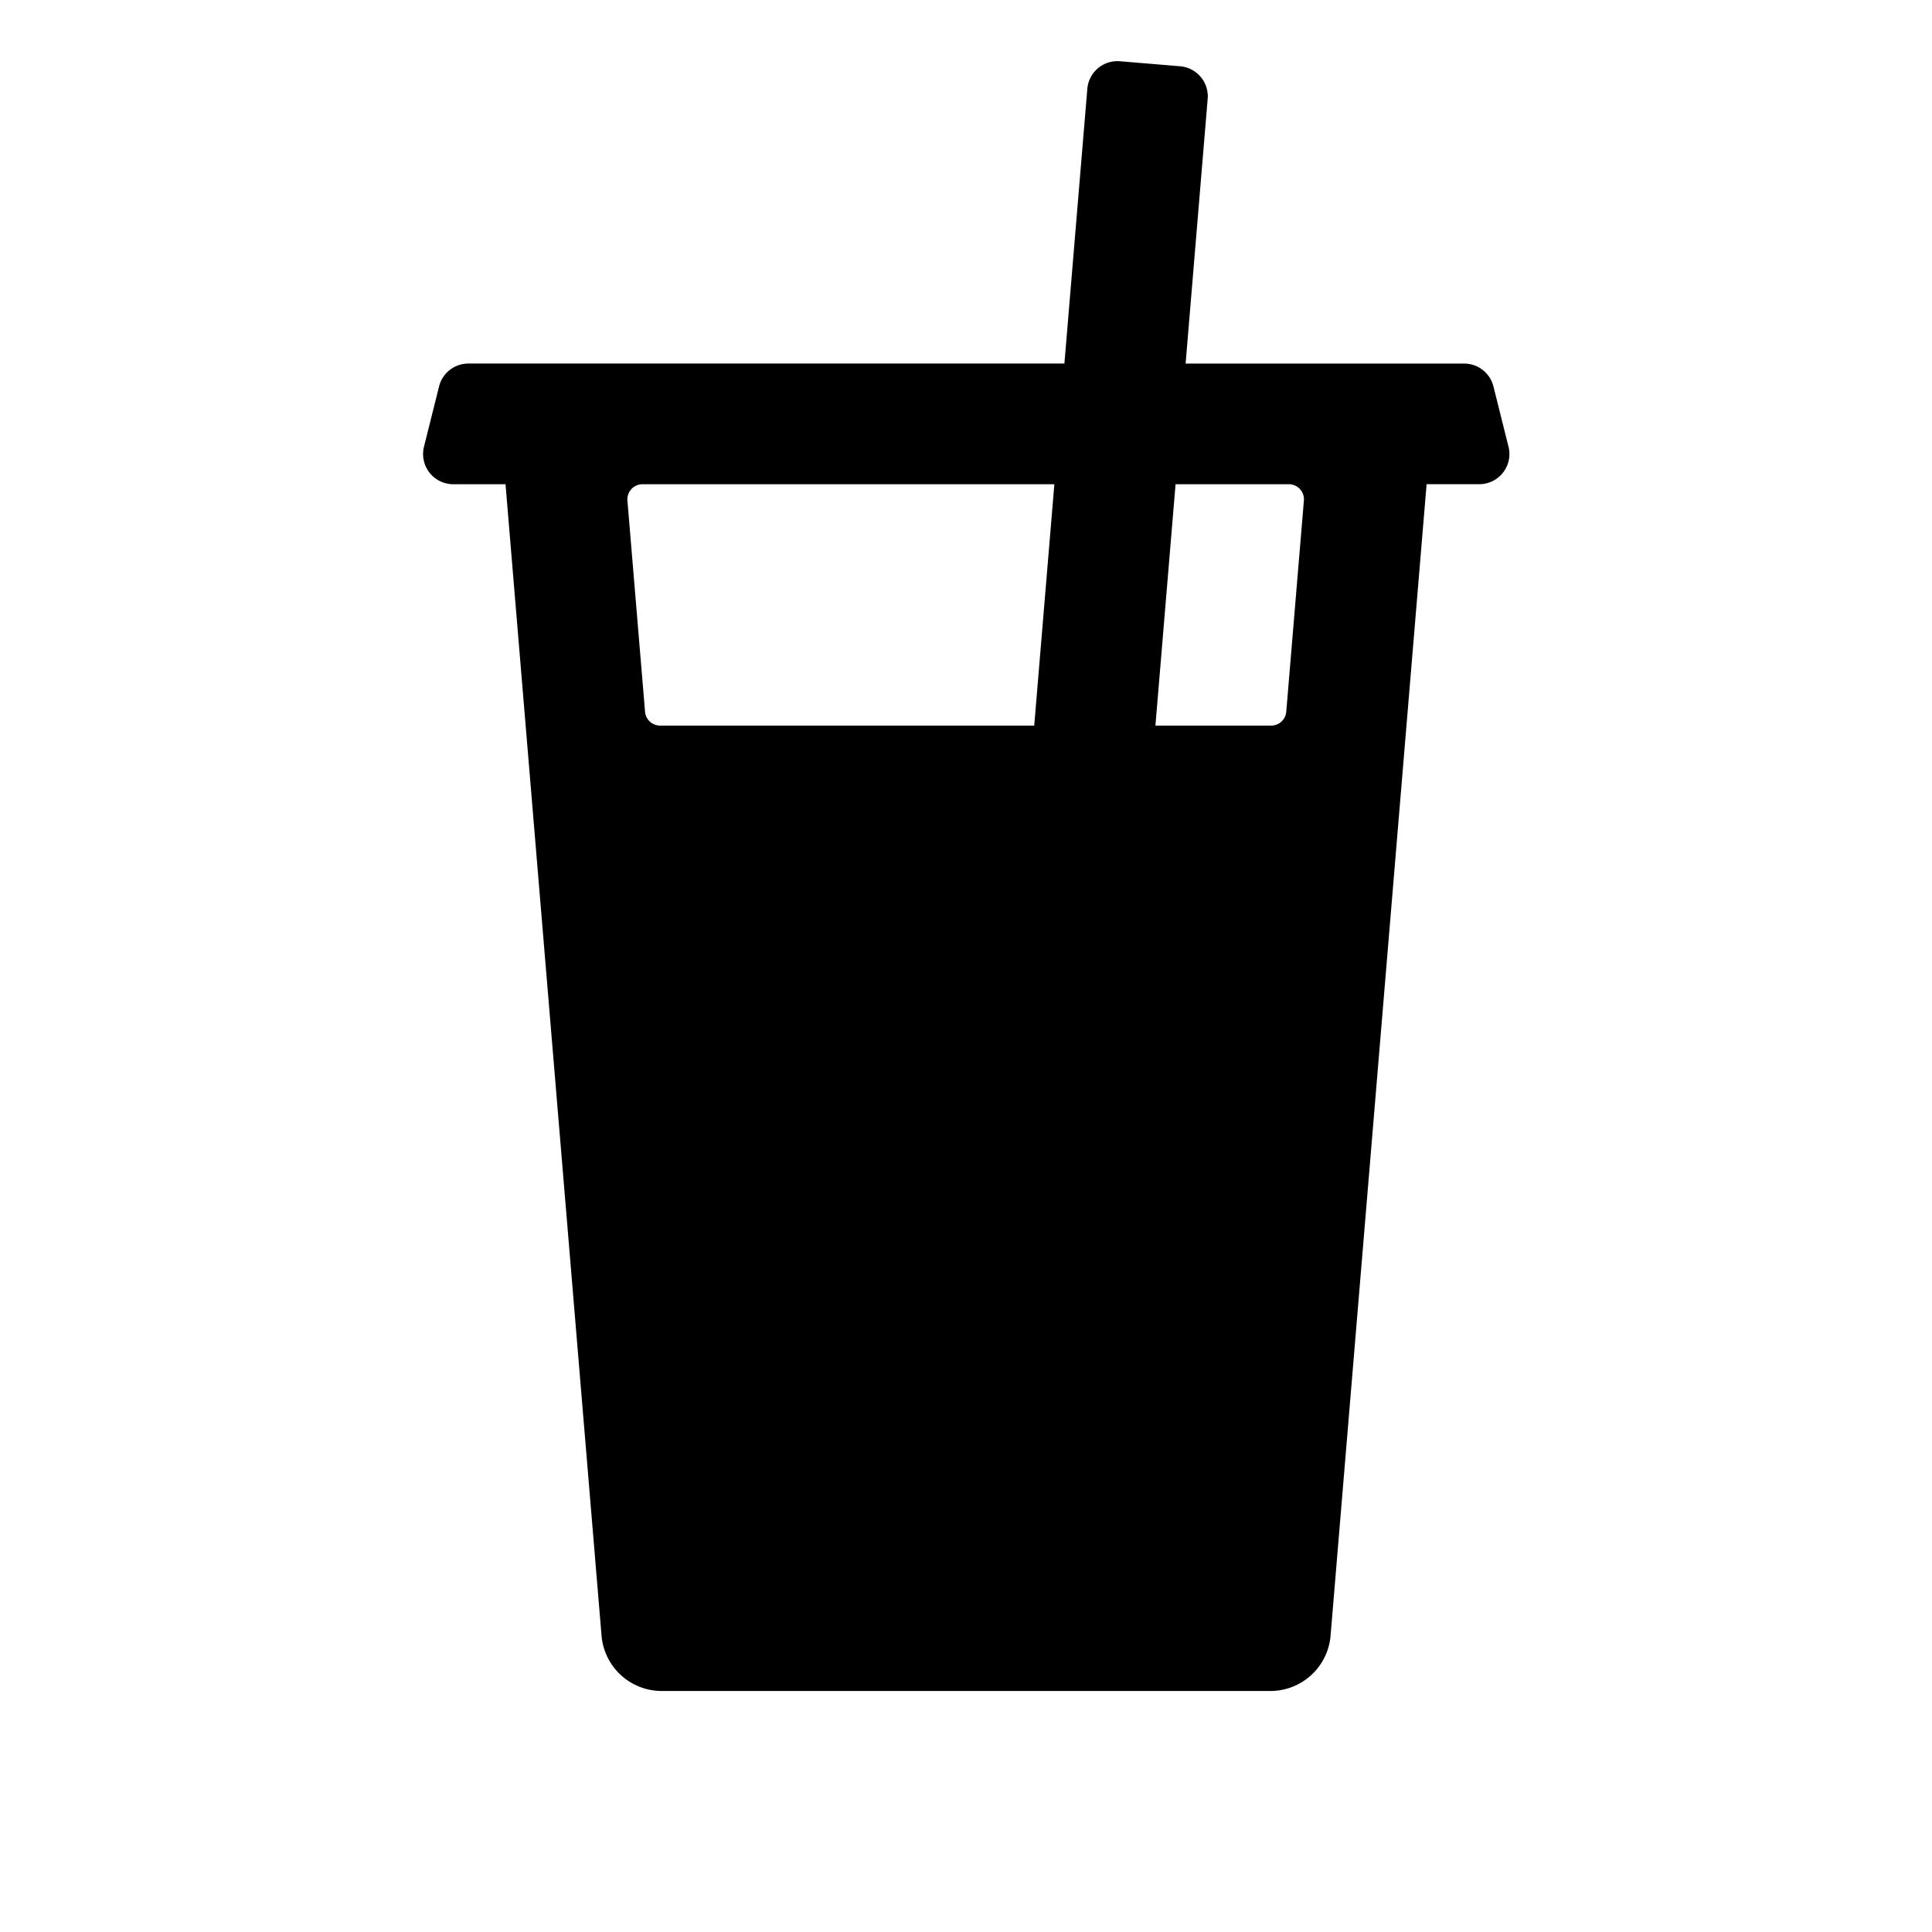 <svg id="Layer_1" data-name="Layer 1" xmlns="http://www.w3.org/2000/svg" width="64" height="64" viewBox="0 0 64 64"><defs><style>.cls-1{fill-rule:evenodd}</style></defs><title>Icons 300</title><path class="cls-1" d="M49.003 16.04h-1.745l-3.181 38.143a2 2 0 0 1-1.994 1.833H21.92a2 2 0 0 1-1.993-1.833l-3.181-38.142h-1.731a1 1 0 0 1-.97-1.242l.5-1.999a1 1 0 0 1 .97-.757H35.26l.759-9.1a1 1 0 0 1 1.08-.914l1.993.166a1 1 0 0 1 .914 1.079l-.731 8.77h9.227a1 1 0 0 1 .97.756l.5 2a1 1 0 0 1-.97 1.24zm-28.219.542l.584 6.995a.5.5 0 0 0 .499.459H34.26l.667-7.995H21.283a.5.5 0 0 0-.499.541zm18.158-.541l-.667 7.995h3.836a.5.5 0 0 0 .498-.458l.584-6.996a.5.5 0 0 0-.499-.541z"/></svg>